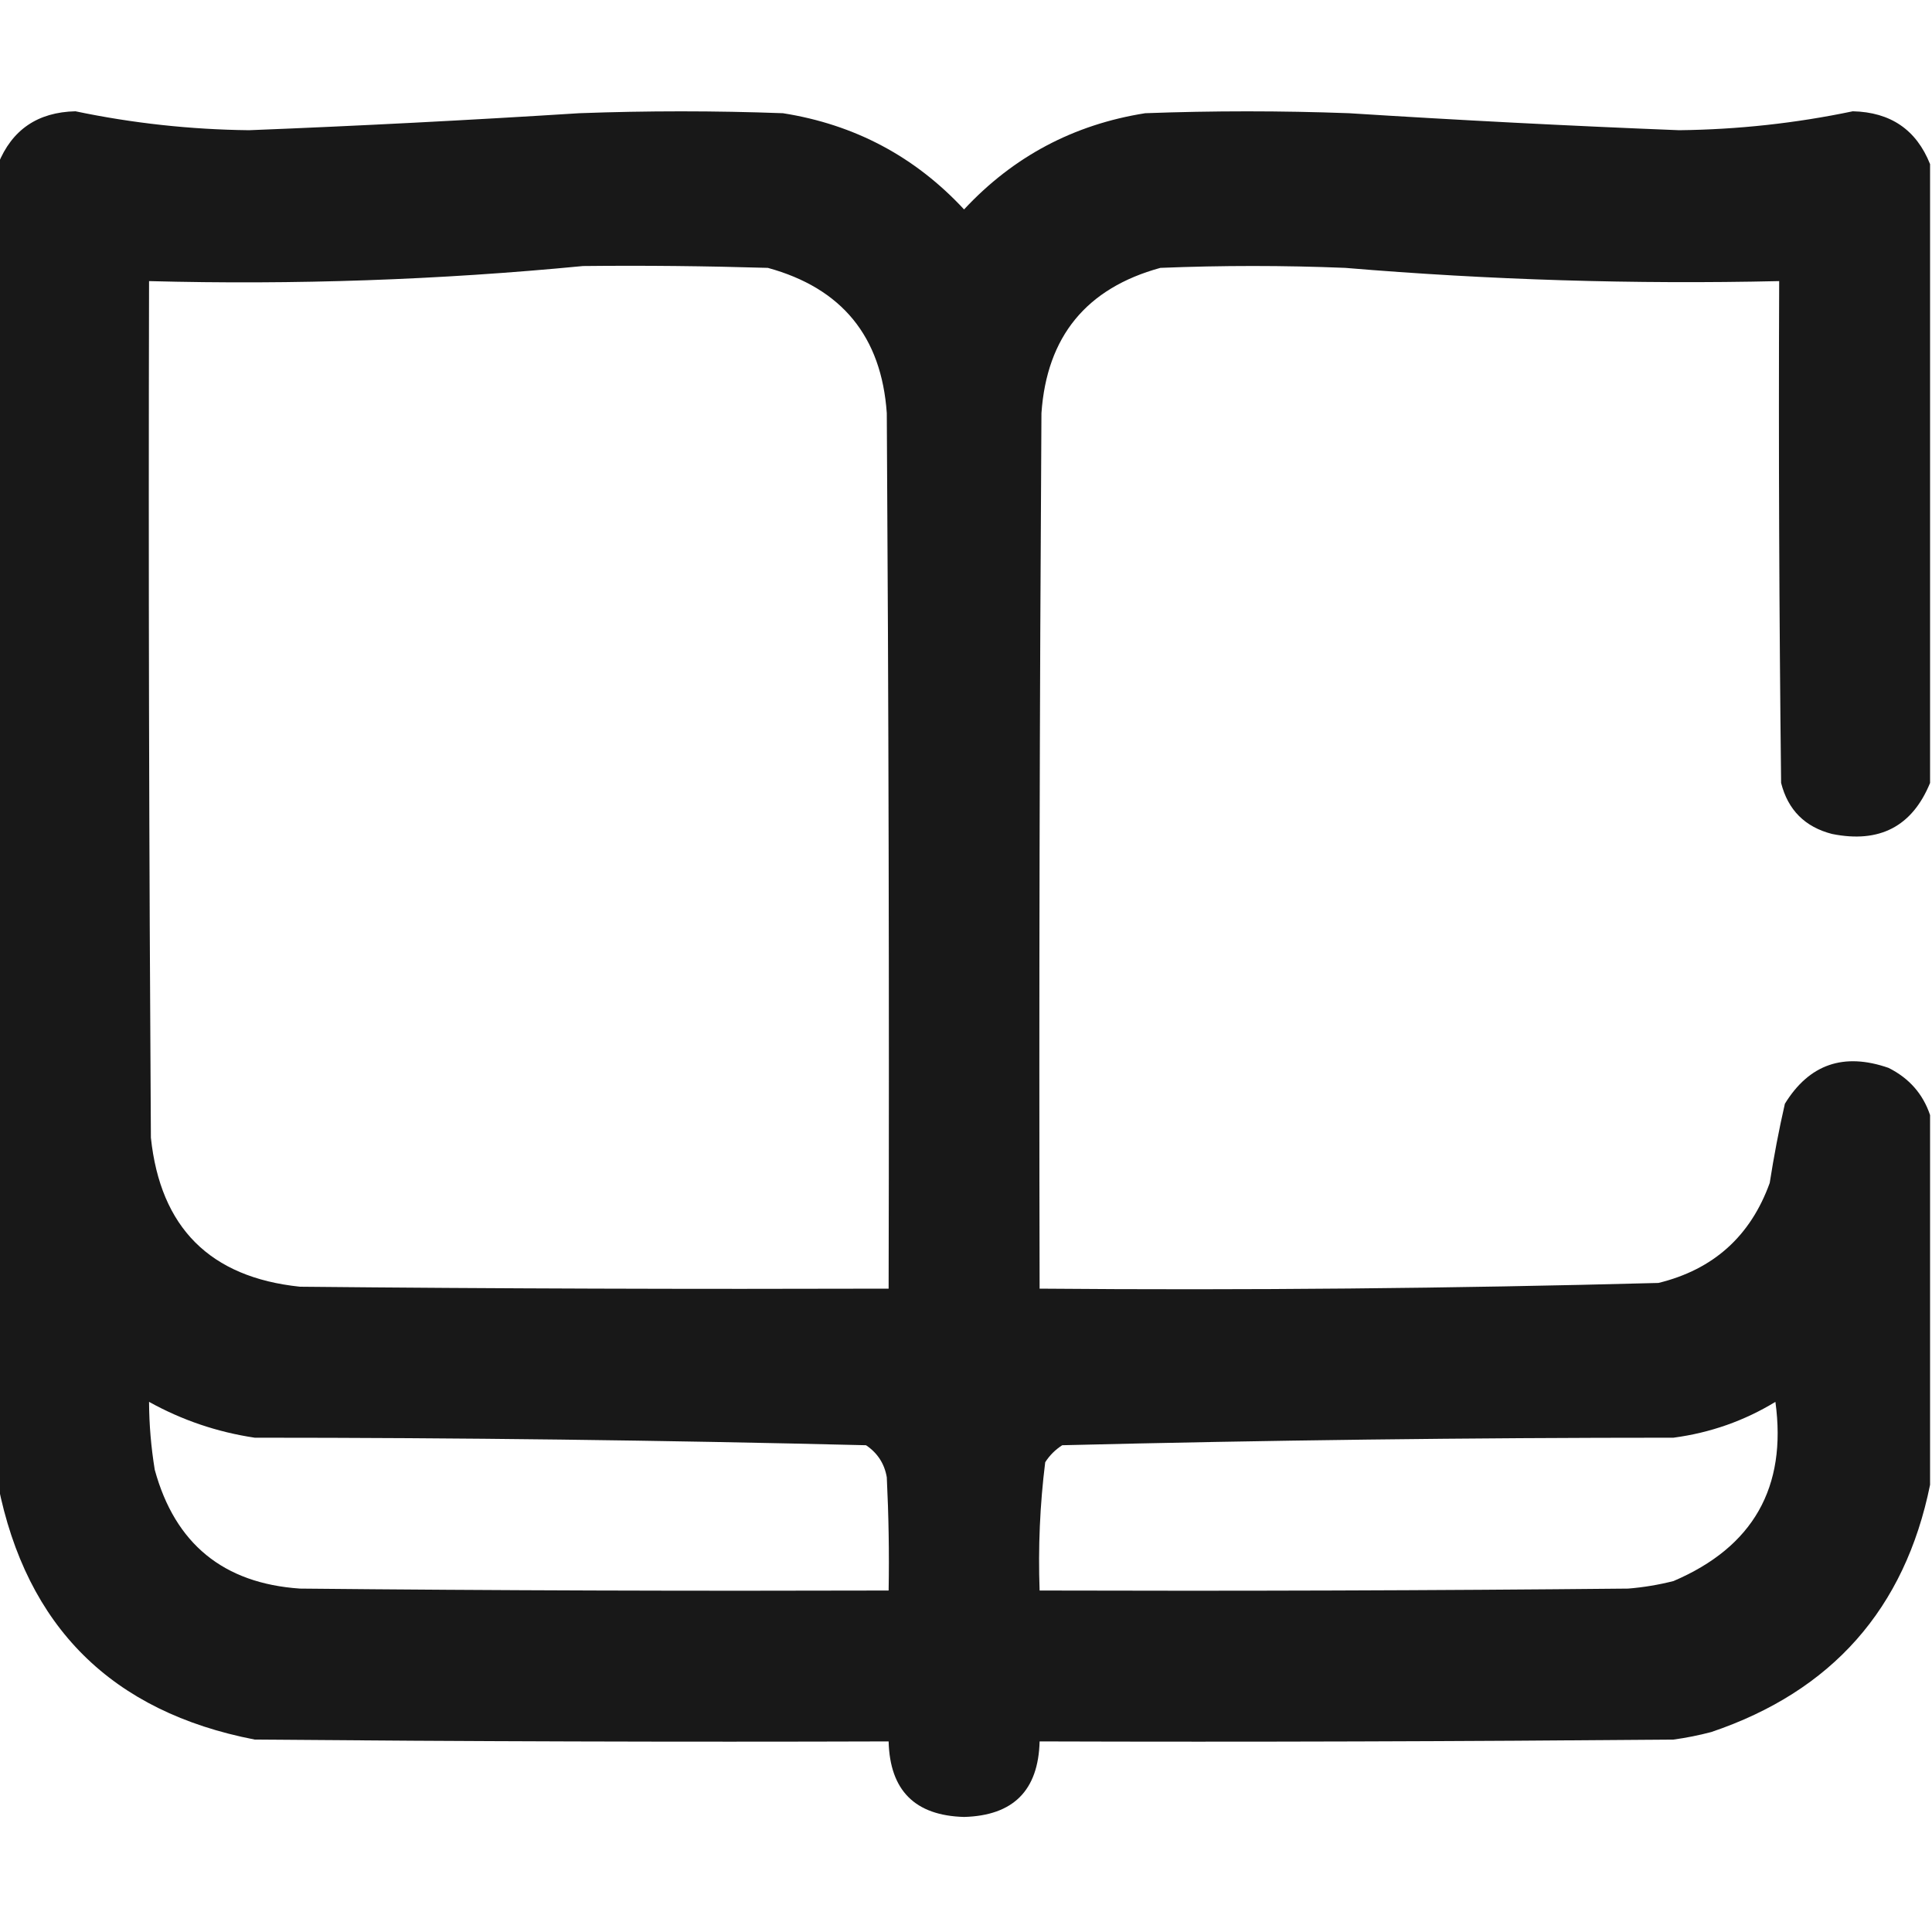 <svg width="20" height="20" viewBox="0 0 20 20" fill="none" xmlns="http://www.w3.org/2000/svg">
<g clip-path="url(#clip0_327_1755)">
<path opacity="0.99" fill-rule="evenodd" clip-rule="evenodd" d="M19.98 1.699C19.98 3.835 19.98 5.97 19.98 8.105C19.795 8.556 19.456 8.732 18.965 8.633C18.685 8.561 18.509 8.385 18.438 8.105C18.418 6.374 18.411 4.642 18.418 2.91C16.919 2.944 15.421 2.898 13.926 2.773C13.288 2.747 12.65 2.747 12.012 2.773C11.246 2.983 10.836 3.484 10.781 4.277C10.762 7.298 10.755 10.319 10.762 13.34C12.898 13.358 15.034 13.338 17.168 13.281C17.737 13.142 18.121 12.797 18.32 12.246C18.363 11.971 18.415 11.697 18.477 11.426C18.729 11.016 19.087 10.893 19.551 11.055C19.762 11.161 19.906 11.323 19.98 11.543C19.98 12.819 19.98 14.095 19.98 15.371C19.719 16.655 18.964 17.508 17.715 17.93C17.586 17.964 17.456 17.99 17.324 18.008C15.137 18.027 12.949 18.034 10.762 18.027C10.749 18.535 10.489 18.795 9.98 18.809C9.472 18.795 9.212 18.535 9.199 18.027C7.012 18.034 4.824 18.027 2.637 18.008C1.158 17.721 0.273 16.842 -0.02 15.371C-0.02 10.814 -0.02 6.257 -0.02 1.699C0.123 1.343 0.39 1.161 0.781 1.152C1.373 1.276 1.972 1.341 2.578 1.348C3.718 1.303 4.857 1.244 5.996 1.172C6.699 1.146 7.402 1.146 8.105 1.172C8.847 1.289 9.472 1.621 9.98 2.168C10.489 1.621 11.114 1.289 11.855 1.172C12.559 1.146 13.262 1.146 13.965 1.172C15.104 1.244 16.243 1.303 17.383 1.348C17.989 1.341 18.588 1.276 19.18 1.152C19.571 1.161 19.838 1.343 19.98 1.699ZM6.035 2.754C6.673 2.747 7.311 2.754 7.949 2.773C8.715 2.983 9.125 3.484 9.18 4.277C9.199 7.298 9.206 10.319 9.199 13.34C7.168 13.346 5.137 13.34 3.105 13.32C2.174 13.223 1.66 12.708 1.562 11.777C1.543 8.822 1.536 5.866 1.543 2.91C3.049 2.95 4.546 2.898 6.035 2.754ZM1.543 14.512C1.884 14.701 2.248 14.825 2.637 14.883C4.748 14.883 6.857 14.909 8.965 14.961C9.084 15.041 9.156 15.152 9.18 15.293C9.199 15.683 9.206 16.074 9.199 16.465C7.168 16.471 5.137 16.465 3.105 16.445C2.312 16.391 1.811 15.98 1.602 15.215C1.564 14.982 1.544 14.748 1.543 14.512ZM18.379 14.512C18.5 15.397 18.148 16.015 17.324 16.367C17.17 16.406 17.014 16.432 16.855 16.445C14.824 16.465 12.793 16.471 10.762 16.465C10.746 16.02 10.765 15.577 10.82 15.137C10.866 15.065 10.925 15.007 10.996 14.961C13.104 14.909 15.213 14.883 17.324 14.883C17.706 14.832 18.057 14.708 18.379 14.512Z" fill="#171717"/>
</g>
<defs>
<clipPath id="clip0_327_1755">
<rect width="20" height="20" fill="white"/>
</clipPath>
</defs>
</svg>

